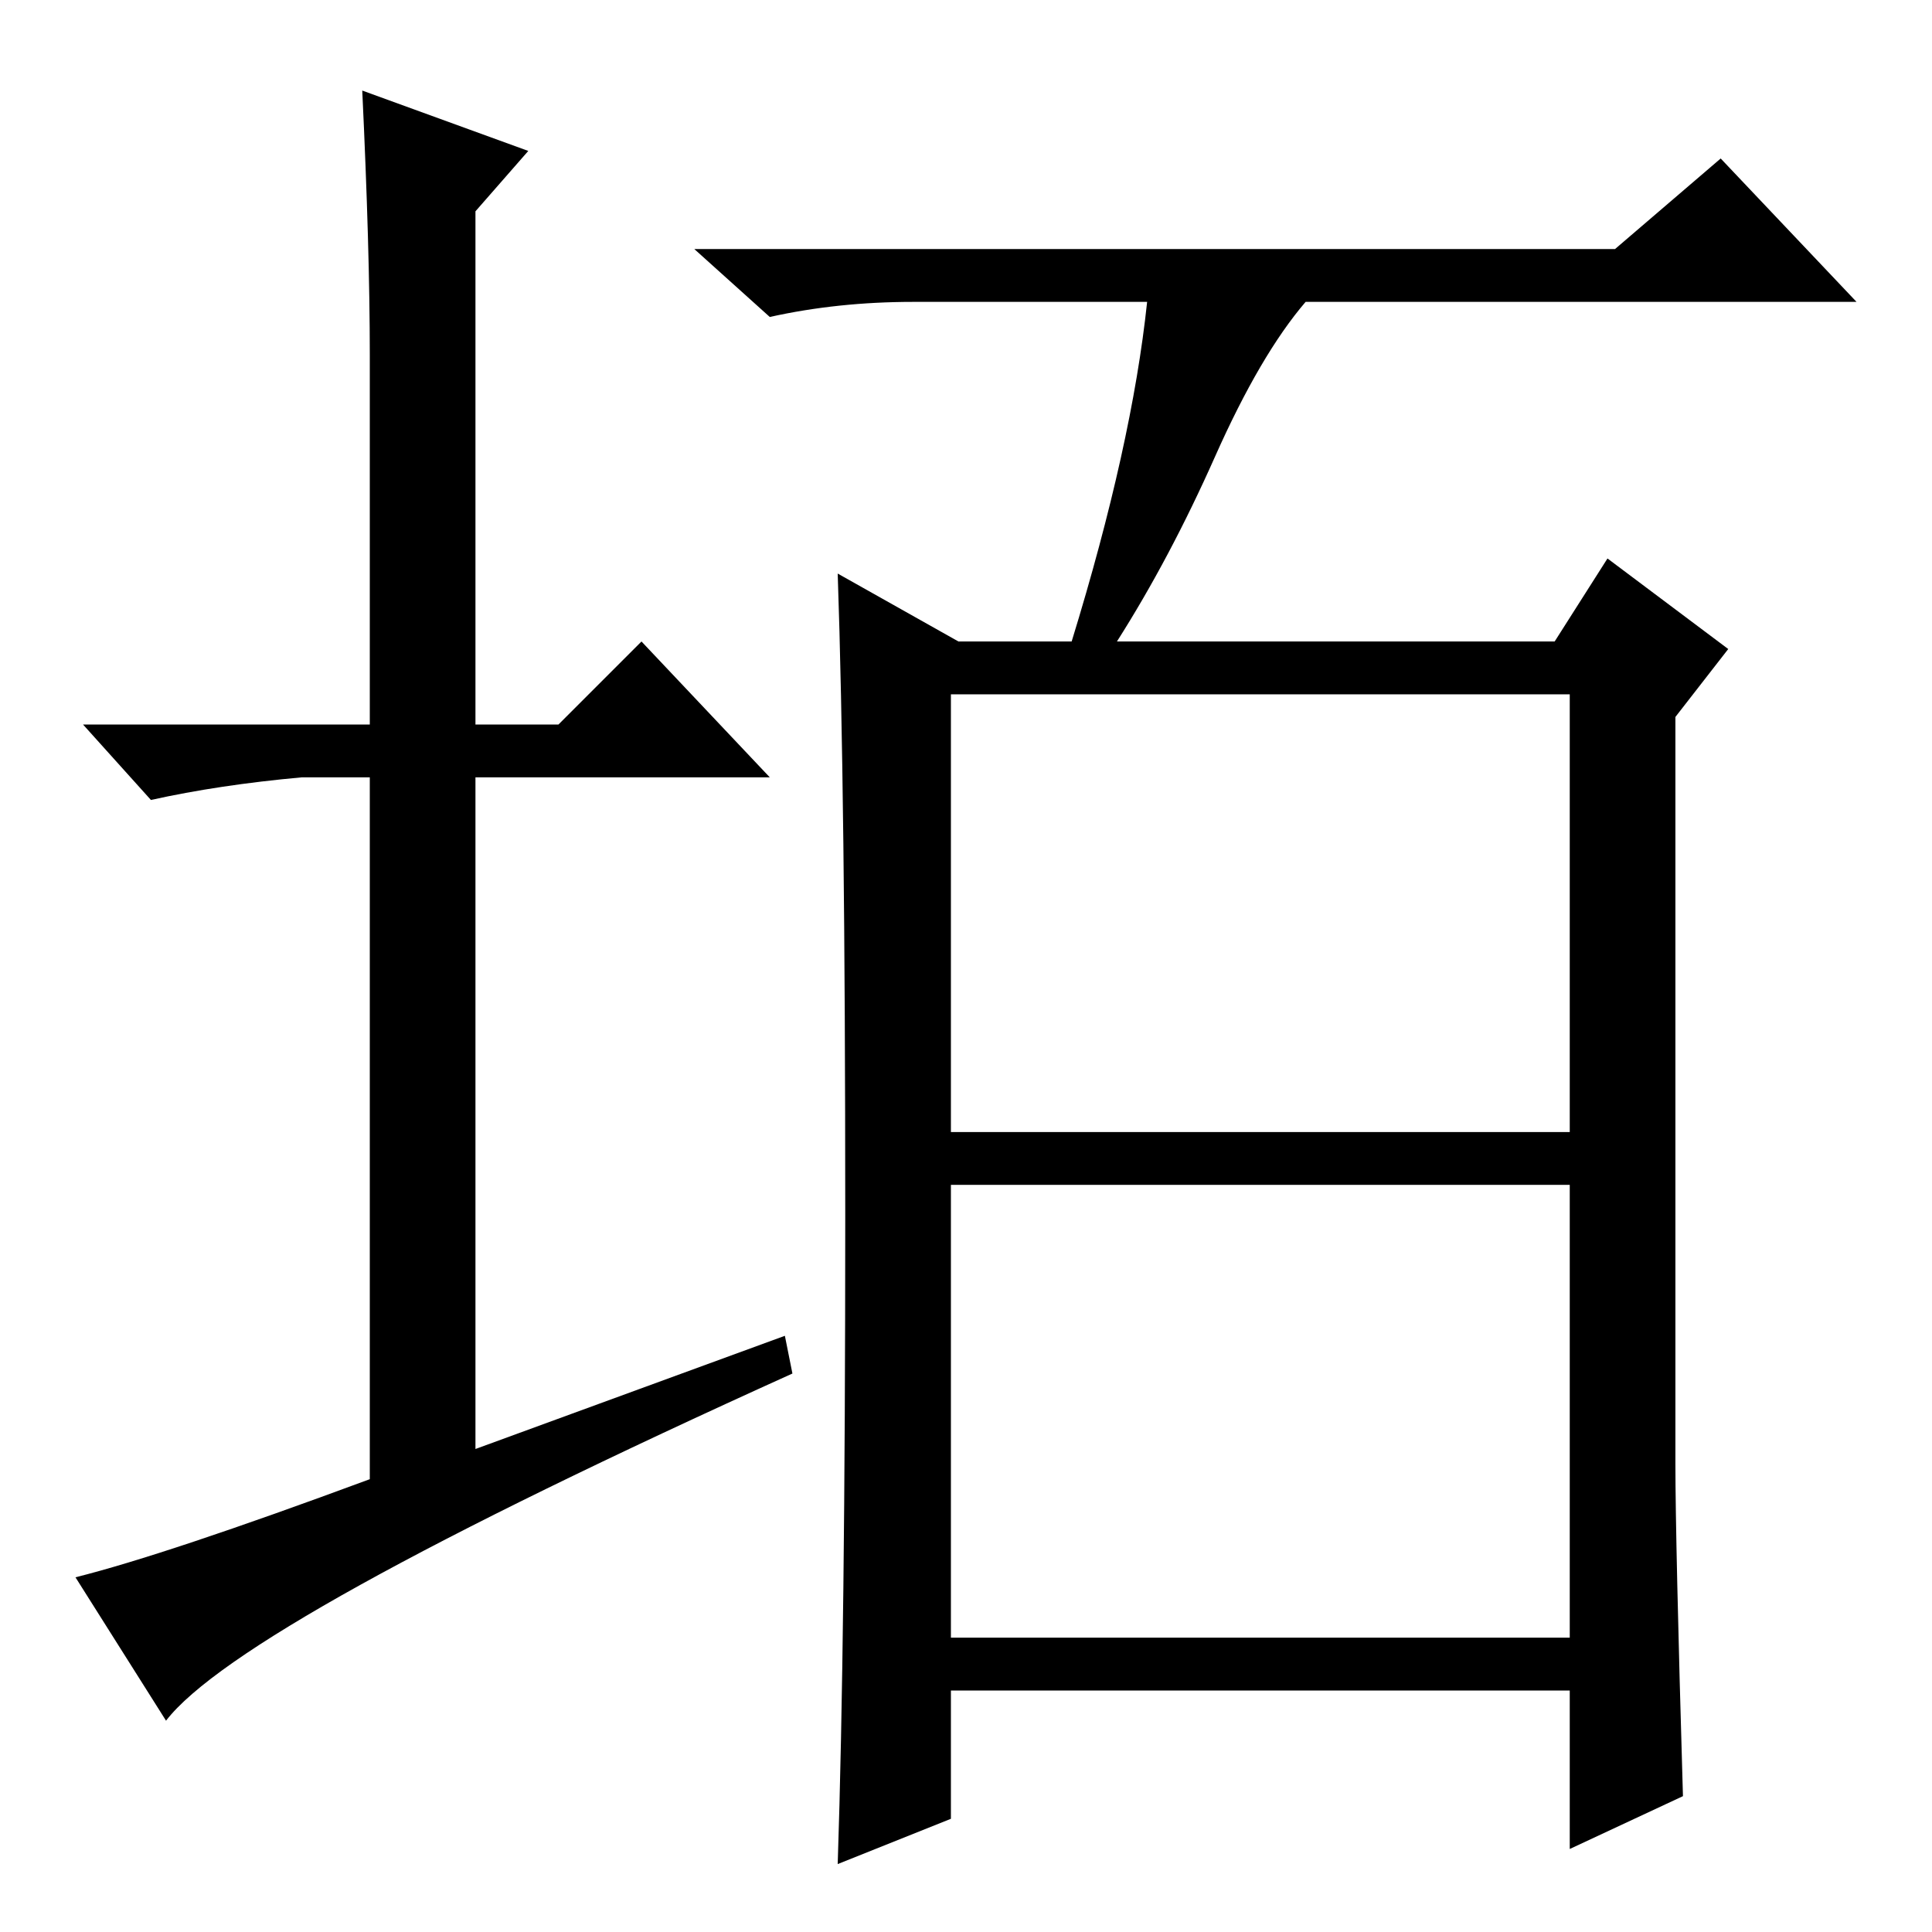 <?xml version="1.0" standalone="no"?>
<!DOCTYPE svg PUBLIC "-//W3C//DTD SVG 1.1//EN" "http://www.w3.org/Graphics/SVG/1.1/DTD/svg11.dtd" >
<svg xmlns="http://www.w3.org/2000/svg" xmlns:xlink="http://www.w3.org/1999/xlink" version="1.1" viewBox="0 -36 256 256">
  <g transform="matrix(1 0 0 -1 0 220)">
   <path fill="currentColor"
d="M104 79l1 -5q-73 -33 -83 -46l-12 19q12 3 39 13v93h-9q-11 -1 -20 -3l-9 10h38v49q0 14 -1 35l22 -8l-7 -8v-68h11l11 11l17 -18h-39v-89zM126 106h82v58h-82v-58zM126 39h82v60h-82v-60zM112 95q0 56 -1 85l16 -9h15q8 26 10 45h-31q-10 0 -19 -2l-10 9h122l14 12
l18 -19h-73q-6 -7 -12 -20.5t-13 -24.5h58l7 11l16 -12l-7 -9v-99q0 -10 1 -44l-15 -7v21h-82v-17l-15 -6q1 30 1 86z" />
  </g>

</svg>

